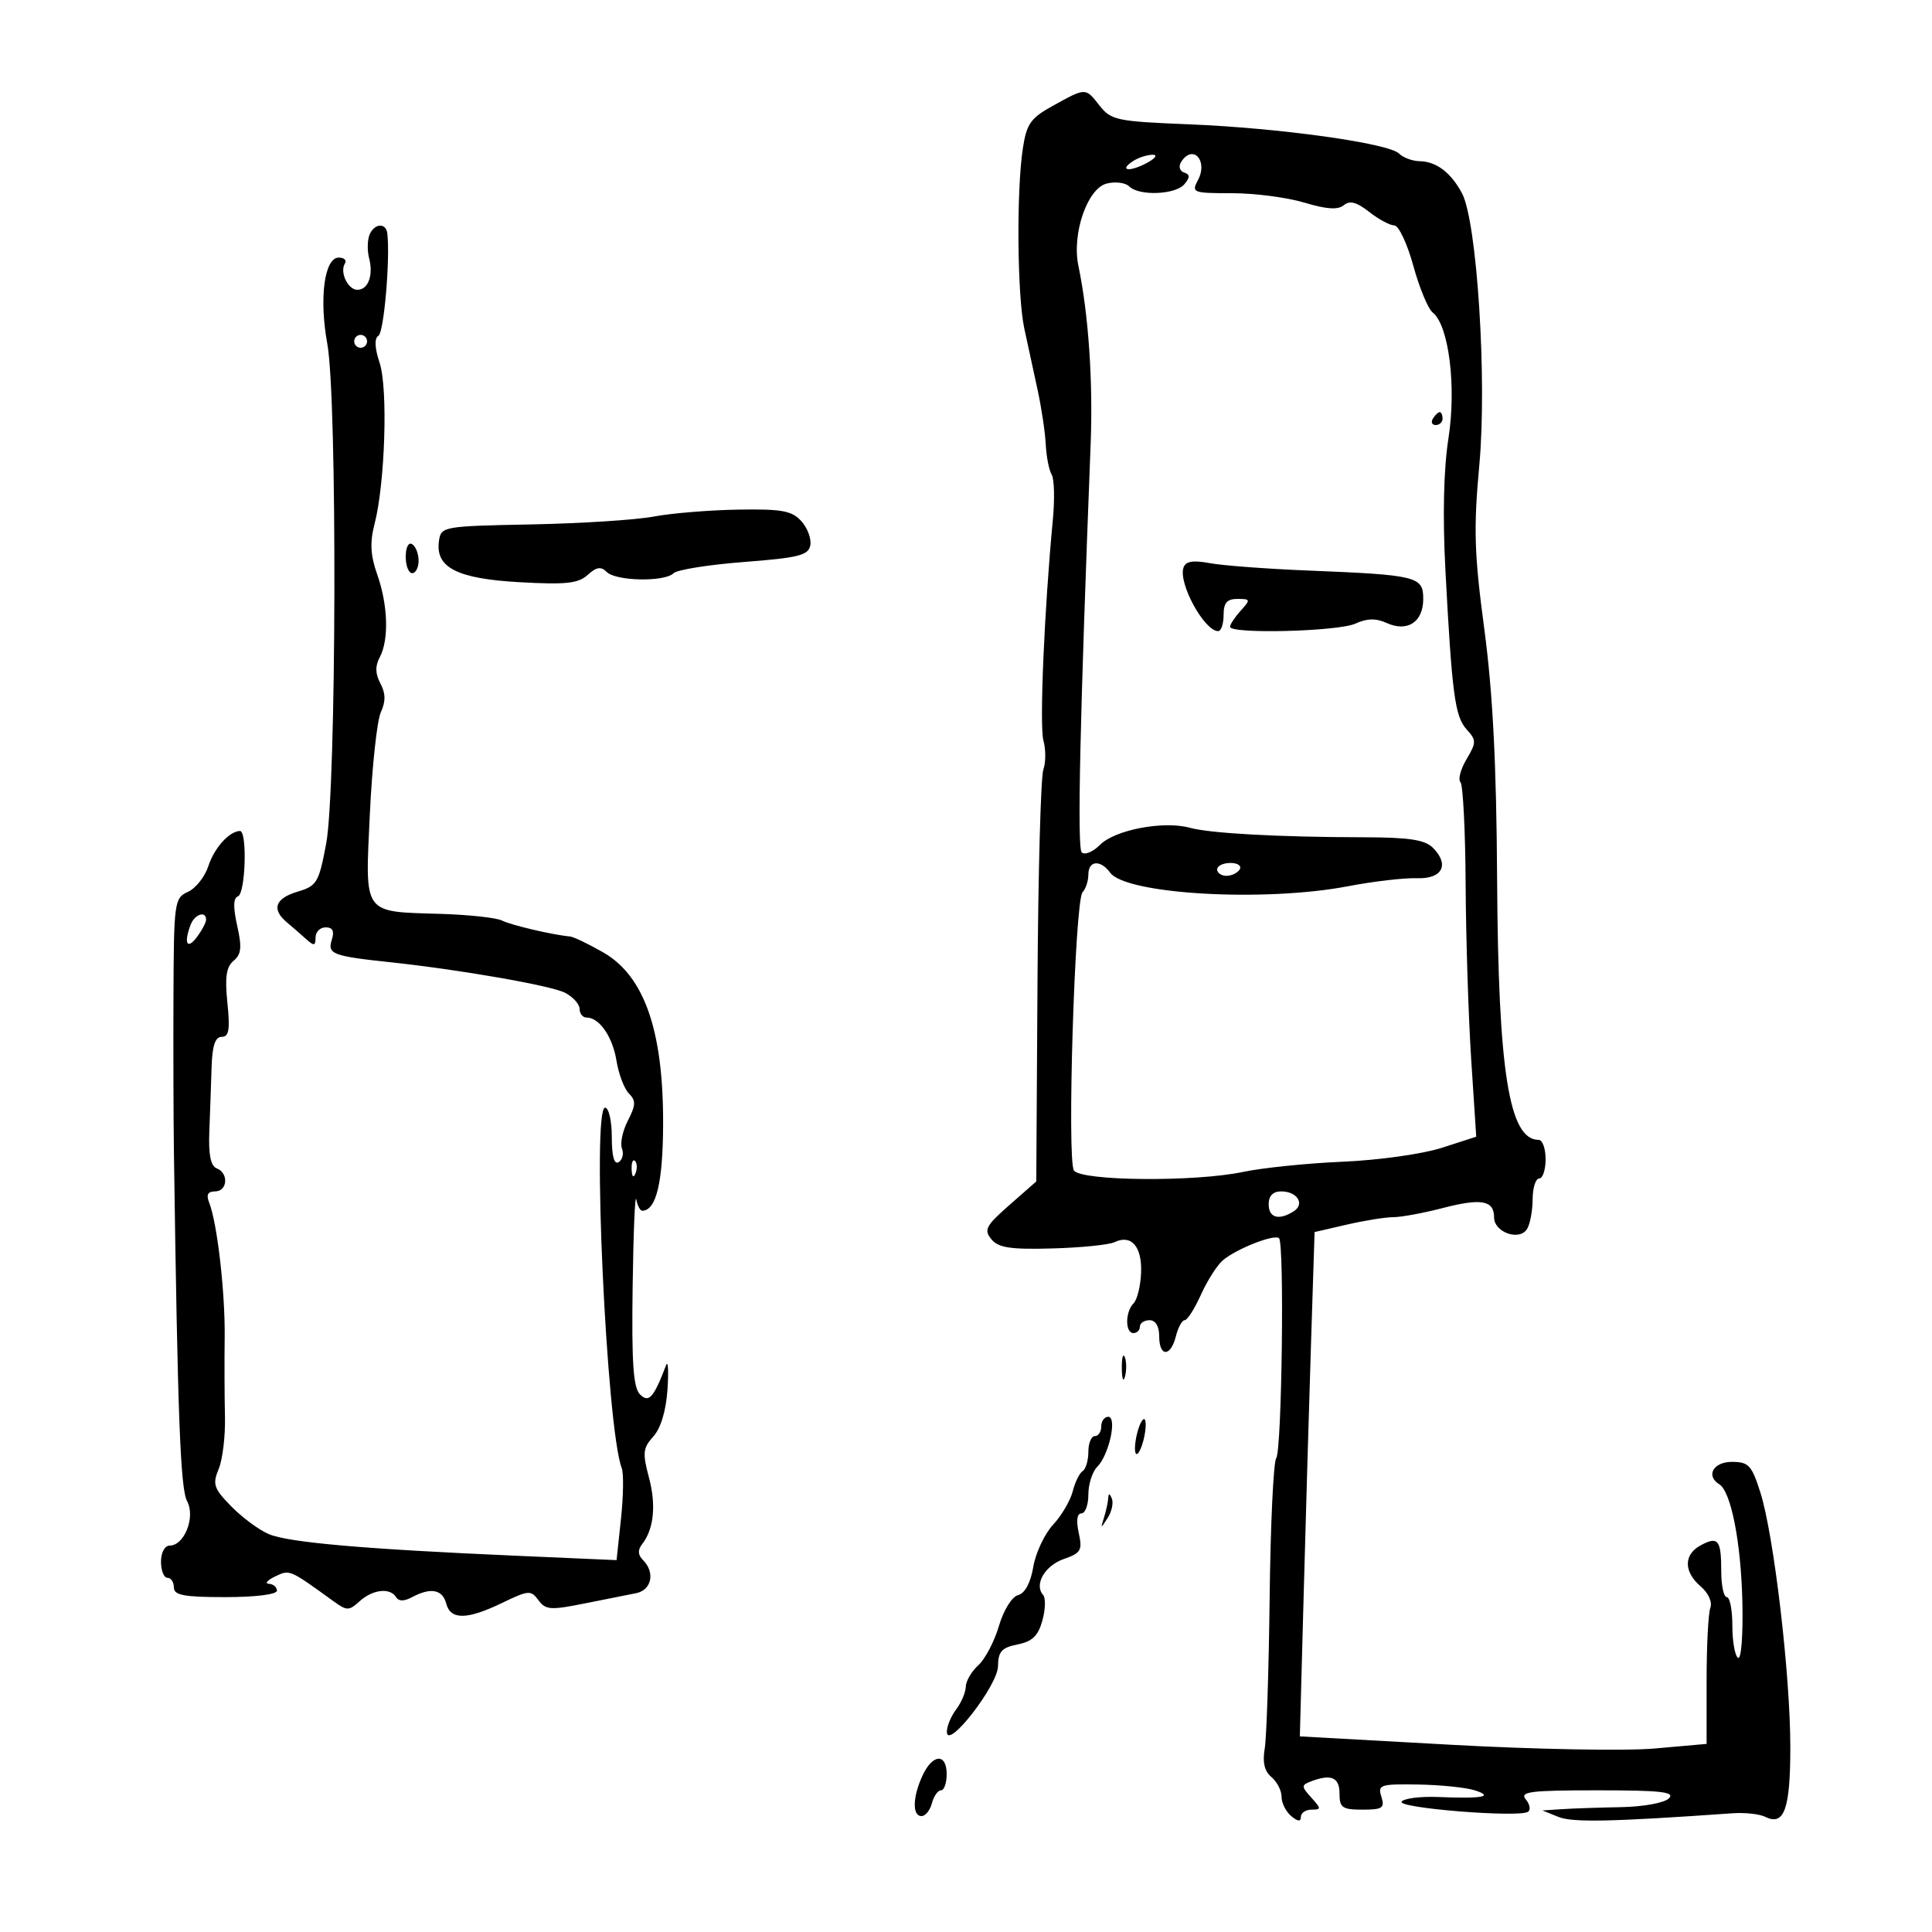 <svg xmlns="http://www.w3.org/2000/svg" width="300" height="300" viewBox="0 0 300 300" version="1.1">
	<path d="M 163.500 16.422 C 160.025 18.341, 159.411 19.212, 158.824 23.065 C 157.820 29.657, 157.950 45.860, 159.050 51 C 159.579 53.475, 160.505 57.750, 161.108 60.500 C 161.710 63.250, 162.284 67.075, 162.383 69 C 162.482 70.925, 162.895 73.034, 163.301 73.687 C 163.707 74.339, 163.791 77.489, 163.487 80.687 C 162.151 94.748, 161.387 112.706, 162.026 115.009 C 162.409 116.389, 162.401 118.414, 162.008 119.509 C 161.615 120.604, 161.207 135.440, 161.102 152.477 L 160.911 183.454 156.741 187.117 C 153.075 190.337, 152.738 190.979, 153.943 192.432 C 155.044 193.758, 156.912 194.039, 163.407 193.858 C 167.858 193.734, 172.199 193.296, 173.054 192.886 C 175.660 191.634, 177.341 193.545, 177.189 197.587 C 177.111 199.658, 176.587 201.813, 176.024 202.376 C 174.709 203.691, 174.692 207, 176 207 C 176.550 207, 177 206.550, 177 206 C 177 205.450, 177.675 205, 178.500 205 C 179.433 205, 180 205.944, 180 207.500 C 180 210.736, 181.777 210.736, 182.589 207.500 C 182.934 206.125, 183.550 205, 183.957 205 C 184.363 205, 185.502 203.213, 186.487 201.030 C 187.471 198.846, 189.002 196.445, 189.889 195.694 C 192.009 193.898, 197.916 191.582, 198.609 192.276 C 199.459 193.126, 199.048 225.221, 198.171 226.426 C 197.742 227.017, 197.283 236.725, 197.151 248 C 197.020 259.275, 196.672 269.879, 196.380 271.564 C 196.018 273.648, 196.352 275.047, 197.424 275.937 C 198.291 276.656, 199 278.035, 199 279 C 199 279.965, 199.675 281.315, 200.500 282 C 201.536 282.860, 202 282.898, 202 282.122 C 202 281.505, 202.745 281, 203.655 281 C 205.180 281, 205.176 280.852, 203.612 279.124 C 202.057 277.405, 202.051 277.195, 203.539 276.624 C 206.683 275.417, 208 275.971, 208 278.500 C 208 280.699, 208.429 281, 211.567 281 C 214.680 281, 215.054 280.745, 214.500 279 C 213.909 277.138, 214.300 277.007, 220.183 277.100 C 223.657 277.155, 227.625 277.560, 229 278 C 232.056 278.979, 230.215 279.318, 223.362 279.039 C 220.536 278.924, 217.962 279.253, 217.642 279.770 C 217.029 280.762, 235.763 282.265, 237.254 281.343 C 237.718 281.056, 237.570 280.187, 236.926 279.411 C 235.929 278.209, 237.583 278, 248.078 278 C 257.936 278, 260.150 278.250, 259.148 279.250 C 258.446 279.951, 255.175 280.550, 251.698 280.613 C 248.289 280.676, 244.150 280.817, 242.500 280.927 L 239.500 281.127 242 282.132 C 244.201 283.017, 250.196 282.891, 269 281.565 C 270.925 281.429, 273.219 281.675, 274.097 282.112 C 277.052 283.582, 278 280.950, 278 271.276 C 278 260.070, 275.443 238.335, 273.349 231.750 C 272.002 227.513, 271.524 227, 268.920 227 C 266.043 227, 264.835 229.162, 266.973 230.483 C 268.796 231.610, 270.341 239.483, 270.555 248.737 C 270.673 253.889, 270.377 257.733, 269.884 257.428 C 269.398 257.128, 269 254.884, 269 252.441 C 269 249.998, 268.611 248, 268.136 248 C 267.661 248, 267.273 246.186, 267.273 243.970 C 267.273 239.102, 266.797 238.503, 264.086 239.954 C 261.422 241.380, 261.421 244.060, 264.083 246.339 C 265.275 247.360, 265.917 248.774, 265.583 249.643 C 265.263 250.479, 265 255.580, 265 260.978 L 265 270.792 256.892 271.510 C 252.428 271.905, 238.236 271.643, 225.311 270.926 L 201.838 269.625 202.436 247.563 C 202.766 235.428, 203.281 217.808, 203.581 208.407 L 204.128 191.314 209.140 190.157 C 211.897 189.521, 215.145 189, 216.358 189 C 217.572 189, 220.993 188.370, 223.961 187.600 C 230.033 186.025, 232 186.377, 232 189.040 C 232 191.346, 235.917 192.740, 237.110 190.857 C 237.582 190.111, 237.976 188.037, 237.985 186.250 C 237.993 184.463, 238.450 183, 239 183 C 239.550 183, 240 181.650, 240 180 C 240 178.350, 239.518 177, 238.929 177 C 234.322 177, 232.644 166.474, 232.470 136.500 C 232.366 118.608, 231.801 107.572, 230.482 97.683 C 228.915 85.927, 228.800 82.124, 229.710 72.183 C 230.922 58.950, 229.350 34.363, 227.013 30 C 225.290 26.785, 223.028 25.072, 220.450 25.032 C 219.322 25.014, 217.884 24.484, 217.253 23.853 C 215.630 22.230, 198.647 19.865, 184.575 19.302 C 173.444 18.856, 172.523 18.664, 170.752 16.412 C 168.524 13.580, 168.646 13.580, 163.500 16.422 M 176.029 24.961 C 173.648 26.466, 175.272 26.785, 178 25.347 C 179.378 24.621, 179.827 24.030, 179 24.030 C 178.175 24.030, 176.838 24.449, 176.029 24.961 M 183.382 25.191 C 182.977 25.846, 183.194 26.565, 183.865 26.788 C 184.796 27.099, 184.809 27.525, 183.919 28.597 C 182.555 30.241, 176.871 30.471, 175.345 28.945 C 174.764 28.364, 173.190 28.165, 171.846 28.503 C 168.844 29.256, 166.417 36.296, 167.450 41.257 C 169.027 48.830, 169.737 59.186, 169.354 69 C 167.682 111.858, 167.249 131.620, 167.966 132.350 C 168.425 132.818, 169.713 132.287, 170.828 131.172 C 173.154 128.846, 180.669 127.420, 184.737 128.532 C 187.933 129.406, 198.536 129.988, 211.692 130.011 C 218.788 130.024, 221.251 130.394, 222.492 131.635 C 225.143 134.286, 223.956 136.519, 219.975 136.370 C 218.064 136.299, 213.256 136.862, 209.292 137.620 C 196.336 140.100, 174.855 138.874, 172.390 135.513 C 170.875 133.448, 169 133.607, 169 135.800 C 169 136.790, 168.593 138.027, 168.096 138.550 C 166.900 139.807, 165.652 180.140, 166.759 181.751 C 167.893 183.400, 185.557 183.553, 193 181.979 C 196.025 181.339, 203 180.625, 208.500 180.391 C 214.053 180.155, 220.885 179.197, 223.864 178.237 L 229.228 176.508 228.447 164.504 C 228.018 157.902, 227.629 145.675, 227.583 137.333 C 227.538 128.992, 227.174 121.841, 226.776 121.443 C 226.378 121.045, 226.802 119.451, 227.718 117.900 C 229.266 115.280, 229.267 114.952, 227.734 113.258 C 225.919 111.253, 225.460 107.805, 224.441 88.500 C 223.999 80.149, 224.168 72.846, 224.912 68.080 C 226.169 60.029, 224.978 50.505, 222.466 48.524 C 221.752 47.961, 220.395 44.688, 219.452 41.250 C 218.508 37.813, 217.181 35, 216.503 35 C 215.825 35, 214.070 34.056, 212.604 32.903 C 210.661 31.375, 209.593 31.093, 208.664 31.864 C 207.758 32.616, 205.986 32.499, 202.536 31.461 C 199.866 30.657, 194.813 30, 191.306 30 C 185.218 30, 184.979 29.909, 186.011 27.979 C 187.654 24.910, 185.178 22.284, 183.382 25.191 M 57.356 36.515 C 57.036 37.348, 57.020 38.967, 57.319 40.111 C 58.007 42.744, 57.168 45, 55.500 45 C 54.022 45, 52.721 42.261, 53.556 40.910 C 53.865 40.409, 53.437 40, 52.604 40 C 50.367 40, 49.530 46.321, 50.828 53.416 C 52.387 61.934, 52.246 122.495, 50.648 131 C 49.511 137.053, 49.206 137.566, 46.213 138.457 C 42.721 139.497, 42.125 141.186, 44.535 143.211 C 45.379 143.920, 46.729 145.095, 47.535 145.821 C 48.761 146.927, 49 146.886, 49 145.571 C 49 144.707, 49.705 144, 50.567 144 C 51.671 144, 51.950 144.582, 51.511 145.967 C 50.821 148.140, 51.670 148.464, 60.500 149.403 C 71.386 150.561, 85.618 153.045, 87.750 154.161 C 88.987 154.808, 90 155.937, 90 156.669 C 90 157.401, 90.482 158, 91.071 158 C 93.068 158, 95.120 160.964, 95.731 164.731 C 96.066 166.795, 96.935 169.078, 97.663 169.805 C 98.759 170.902, 98.732 171.618, 97.500 174.001 C 96.683 175.581, 96.267 177.531, 96.575 178.336 C 96.884 179.140, 96.656 180.095, 96.068 180.458 C 95.370 180.889, 95 179.538, 95 176.559 C 95 174.052, 94.530 172, 93.956 172 C 91.878 172, 94.182 221.809, 96.545 227.976 C 96.856 228.788, 96.802 232.333, 96.425 235.854 L 95.740 242.256 80.120 241.574 C 56.526 240.545, 44.797 239.518, 41.735 238.215 C 40.214 237.568, 37.593 235.629, 35.910 233.908 C 33.188 231.123, 32.972 230.482, 33.958 228.102 C 34.567 226.631, 35.006 222.968, 34.933 219.964 C 34.860 216.959, 34.839 211.433, 34.887 207.684 C 34.975 200.718, 33.731 189.891, 32.482 186.750 C 31.993 185.521, 32.264 185, 33.393 185 C 35.340 185, 35.544 182.146, 33.649 181.419 C 32.713 181.060, 32.360 179.298, 32.503 175.700 C 32.616 172.840, 32.774 168.363, 32.854 165.750 C 32.958 162.369, 33.412 161, 34.428 161 C 35.553 161, 35.740 159.882, 35.311 155.720 C 34.899 151.736, 35.135 150.133, 36.270 149.191 C 37.472 148.193, 37.585 147.098, 36.830 143.740 C 36.187 140.876, 36.223 139.426, 36.943 139.186 C 38.128 138.791, 38.425 128.982, 37.250 129.032 C 35.574 129.103, 33.267 131.675, 32.348 134.500 C 31.810 136.150, 30.387 137.944, 29.185 138.487 C 27.084 139.437, 26.998 140.048, 26.936 154.487 C 26.901 162.744, 26.933 173.775, 27.007 179 C 27.589 220.045, 28.008 231.147, 29.053 233.099 C 30.379 235.576, 28.634 240, 26.331 240 C 25.578 240, 25 241.086, 25 242.500 C 25 243.875, 25.450 245, 26 245 C 26.550 245, 27 245.675, 27 246.500 C 27 247.708, 28.556 248, 35 248 C 39.667 248, 43 247.583, 43 247 C 43 246.450, 42.438 245.970, 41.750 245.932 C 41.063 245.895, 41.497 245.383, 42.716 244.795 C 44.992 243.696, 44.894 243.654, 51.771 248.629 C 53.874 250.150, 54.176 250.151, 55.850 248.636 C 57.883 246.796, 60.570 246.495, 61.502 248.003 C 61.916 248.673, 62.743 248.673, 63.995 248.003 C 66.881 246.458, 68.715 246.804, 69.290 249 C 69.962 251.569, 72.514 251.537, 77.994 248.889 C 82.075 246.917, 82.446 246.890, 83.607 248.477 C 84.710 249.986, 85.504 250.045, 90.675 249.003 C 93.879 248.357, 97.513 247.634, 98.750 247.395 C 101.186 246.926, 101.770 244.170, 99.842 242.242 C 99.049 241.449, 99.004 240.678, 99.698 239.792 C 101.539 237.444, 101.917 233.719, 100.755 229.375 C 99.751 225.621, 99.838 224.837, 101.450 223.055 C 102.606 221.778, 103.424 219.061, 103.646 215.760 C 103.841 212.867, 103.742 211.175, 103.427 212 C 101.491 217.066, 100.750 217.893, 99.376 216.519 C 98.335 215.477, 98.071 211.620, 98.235 199.832 C 98.352 191.399, 98.605 185.287, 98.798 186.250 C 98.990 187.213, 99.402 188, 99.713 188 C 101.889 188, 102.939 183.666, 102.968 174.571 C 103.015 160.034, 100.054 151.547, 93.658 147.882 C 91.371 146.572, 89.050 145.461, 88.500 145.413 C 85.878 145.184, 79.334 143.651, 77.957 142.944 C 77.108 142.508, 72.833 142.042, 68.457 141.908 C 56.207 141.534, 56.691 142.215, 57.431 126.394 C 57.777 119.007, 58.542 111.904, 59.133 110.608 C 59.908 108.907, 59.890 107.663, 59.068 106.126 C 58.268 104.632, 58.237 103.425, 58.965 102.066 C 60.414 99.357, 60.253 93.970, 58.582 89.231 C 57.518 86.216, 57.413 84.247, 58.161 81.355 C 59.796 75.039, 60.260 60.317, 58.949 56.345 C 58.170 53.984, 58.109 52.547, 58.770 52.131 C 59.618 51.598, 60.600 40.240, 60.143 36.250 C 59.943 34.506, 58.058 34.686, 57.356 36.515 M 55 53 C 55 53.550, 55.450 54, 56 54 C 56.550 54, 57 53.550, 57 53 C 57 52.450, 56.550 52, 56 52 C 55.450 52, 55 52.450, 55 53 M 222.500 65 C 222.160 65.550, 222.359 66, 222.941 66 C 223.523 66, 224 65.550, 224 65 C 224 64.450, 223.802 64, 223.559 64 C 223.316 64, 222.840 64.450, 222.500 65 M 101.500 80.213 C 98.750 80.733, 90.200 81.281, 82.500 81.431 C 68.847 81.696, 68.492 81.759, 68.168 83.950 C 67.552 88.113, 70.908 89.850, 80.632 90.401 C 87.862 90.810, 89.777 90.606, 91.250 89.274 C 92.628 88.027, 93.322 87.922, 94.224 88.824 C 95.649 90.249, 103.211 90.389, 104.585 89.015 C 105.127 88.473, 110.050 87.685, 115.524 87.265 C 124.013 86.612, 125.528 86.232, 125.826 84.676 C 126.018 83.672, 125.391 81.985, 124.433 80.926 C 122.963 79.302, 121.421 79.021, 114.595 79.134 C 110.143 79.207, 104.250 79.693, 101.500 80.213 M 63 86.441 C 63 87.848, 63.450 89, 64 89 C 64.550 89, 65 88.127, 65 87.059 C 65 85.991, 64.550 84.840, 64 84.500 C 63.433 84.149, 63 84.990, 63 86.441 M 183.772 88.139 C 182.939 90.557, 187.002 98, 189.155 98 C 189.620 98, 190 96.875, 190 95.500 C 190 93.607, 190.523 93, 192.155 93 C 194.179 93, 194.210 93.111, 192.655 94.829 C 191.745 95.835, 191 96.960, 191 97.329 C 191 98.483, 207.772 98.061, 210.453 96.839 C 212.279 96.008, 213.655 95.978, 215.314 96.733 C 218.546 98.206, 221 96.593, 221 92.996 C 221 89.506, 220.066 89.277, 203 88.587 C 196.675 88.331, 189.867 87.819, 187.870 87.449 C 185.235 86.961, 184.112 87.150, 183.772 88.139 M 189 135 C 189 135.550, 189.648 136, 190.441 136 C 191.234 136, 192.160 135.550, 192.500 135 C 192.840 134.450, 192.191 134, 191.059 134 C 189.927 134, 189 134.450, 189 135 M 29.607 143.582 C 28.514 146.431, 29.033 147.541, 30.532 145.559 C 31.339 144.491, 32 143.254, 32 142.809 C 32 141.377, 30.234 141.948, 29.607 143.582 M 98.079 181.583 C 98.127 182.748, 98.364 182.985, 98.683 182.188 C 98.972 181.466, 98.936 180.603, 98.604 180.271 C 98.272 179.939, 98.036 180.529, 98.079 181.583 M 197 187 C 197 189.109, 198.576 189.555, 200.878 188.096 C 202.666 186.964, 201.437 185, 198.941 185 C 197.667 185, 197 185.687, 197 187 M 174.195 212.500 C 174.215 214.150, 174.439 214.704, 174.693 213.731 C 174.947 212.758, 174.930 211.408, 174.656 210.731 C 174.382 210.054, 174.175 210.850, 174.195 212.500 M 171 221.500 C 171 222.325, 170.550 223, 170 223 C 169.450 223, 169 224.098, 169 225.441 C 169 226.784, 168.600 228.129, 168.111 228.432 C 167.622 228.734, 166.928 230.150, 166.570 231.579 C 166.211 233.007, 164.837 235.341, 163.517 236.765 C 162.196 238.189, 160.816 241.130, 160.449 243.299 C 160.031 245.778, 159.154 247.408, 158.091 247.687 C 157.124 247.939, 155.847 249.998, 155.111 252.489 C 154.403 254.887, 152.963 257.628, 151.912 258.580 C 150.860 259.531, 149.986 261.028, 149.968 261.905 C 149.951 262.782, 149.276 264.374, 148.468 265.441 C 147.661 266.509, 147.013 268.084, 147.030 268.941 C 147.085 271.817, 154.938 261.713, 154.970 258.725 C 154.995 256.451, 155.542 255.842, 158.004 255.349 C 160.297 254.891, 161.211 254.009, 161.865 251.624 C 162.336 249.906, 162.387 248.125, 161.977 247.666 C 160.539 246.056, 162.229 243.116, 165.185 242.085 C 167.856 241.154, 168.099 240.728, 167.505 238.023 C 167.086 236.116, 167.240 235, 167.921 235 C 168.514 235, 169 233.682, 169 232.071 C 169 230.461, 169.620 228.523, 170.378 227.765 C 172.212 225.931, 173.511 220, 172.079 220 C 171.486 220, 171 220.675, 171 221.500 M 176.571 222.571 C 176.204 224.037, 176.128 225.461, 176.403 225.736 C 176.678 226.011, 177.204 225.037, 177.571 223.571 C 177.939 222.106, 178.015 220.682, 177.740 220.407 C 177.465 220.132, 176.939 221.106, 176.571 222.571 M 172.079 232.668 C 172.036 233.311, 171.741 234.661, 171.424 235.668 C 170.877 237.409, 170.906 237.412, 171.995 235.712 C 172.626 234.729, 172.920 233.379, 172.650 232.712 C 172.295 231.837, 172.136 231.825, 172.079 232.668 M 143.250 275.707 C 141.708 279.027, 141.634 282, 143.094 282 C 143.695 282, 144.423 281.100, 144.710 280 C 144.998 278.900, 145.631 278, 146.117 278 C 146.602 278, 147 276.875, 147 275.500 C 147 272.200, 144.823 272.320, 143.250 275.707" stroke="none" fill="black" fill-rule="evenodd"/>
</svg>